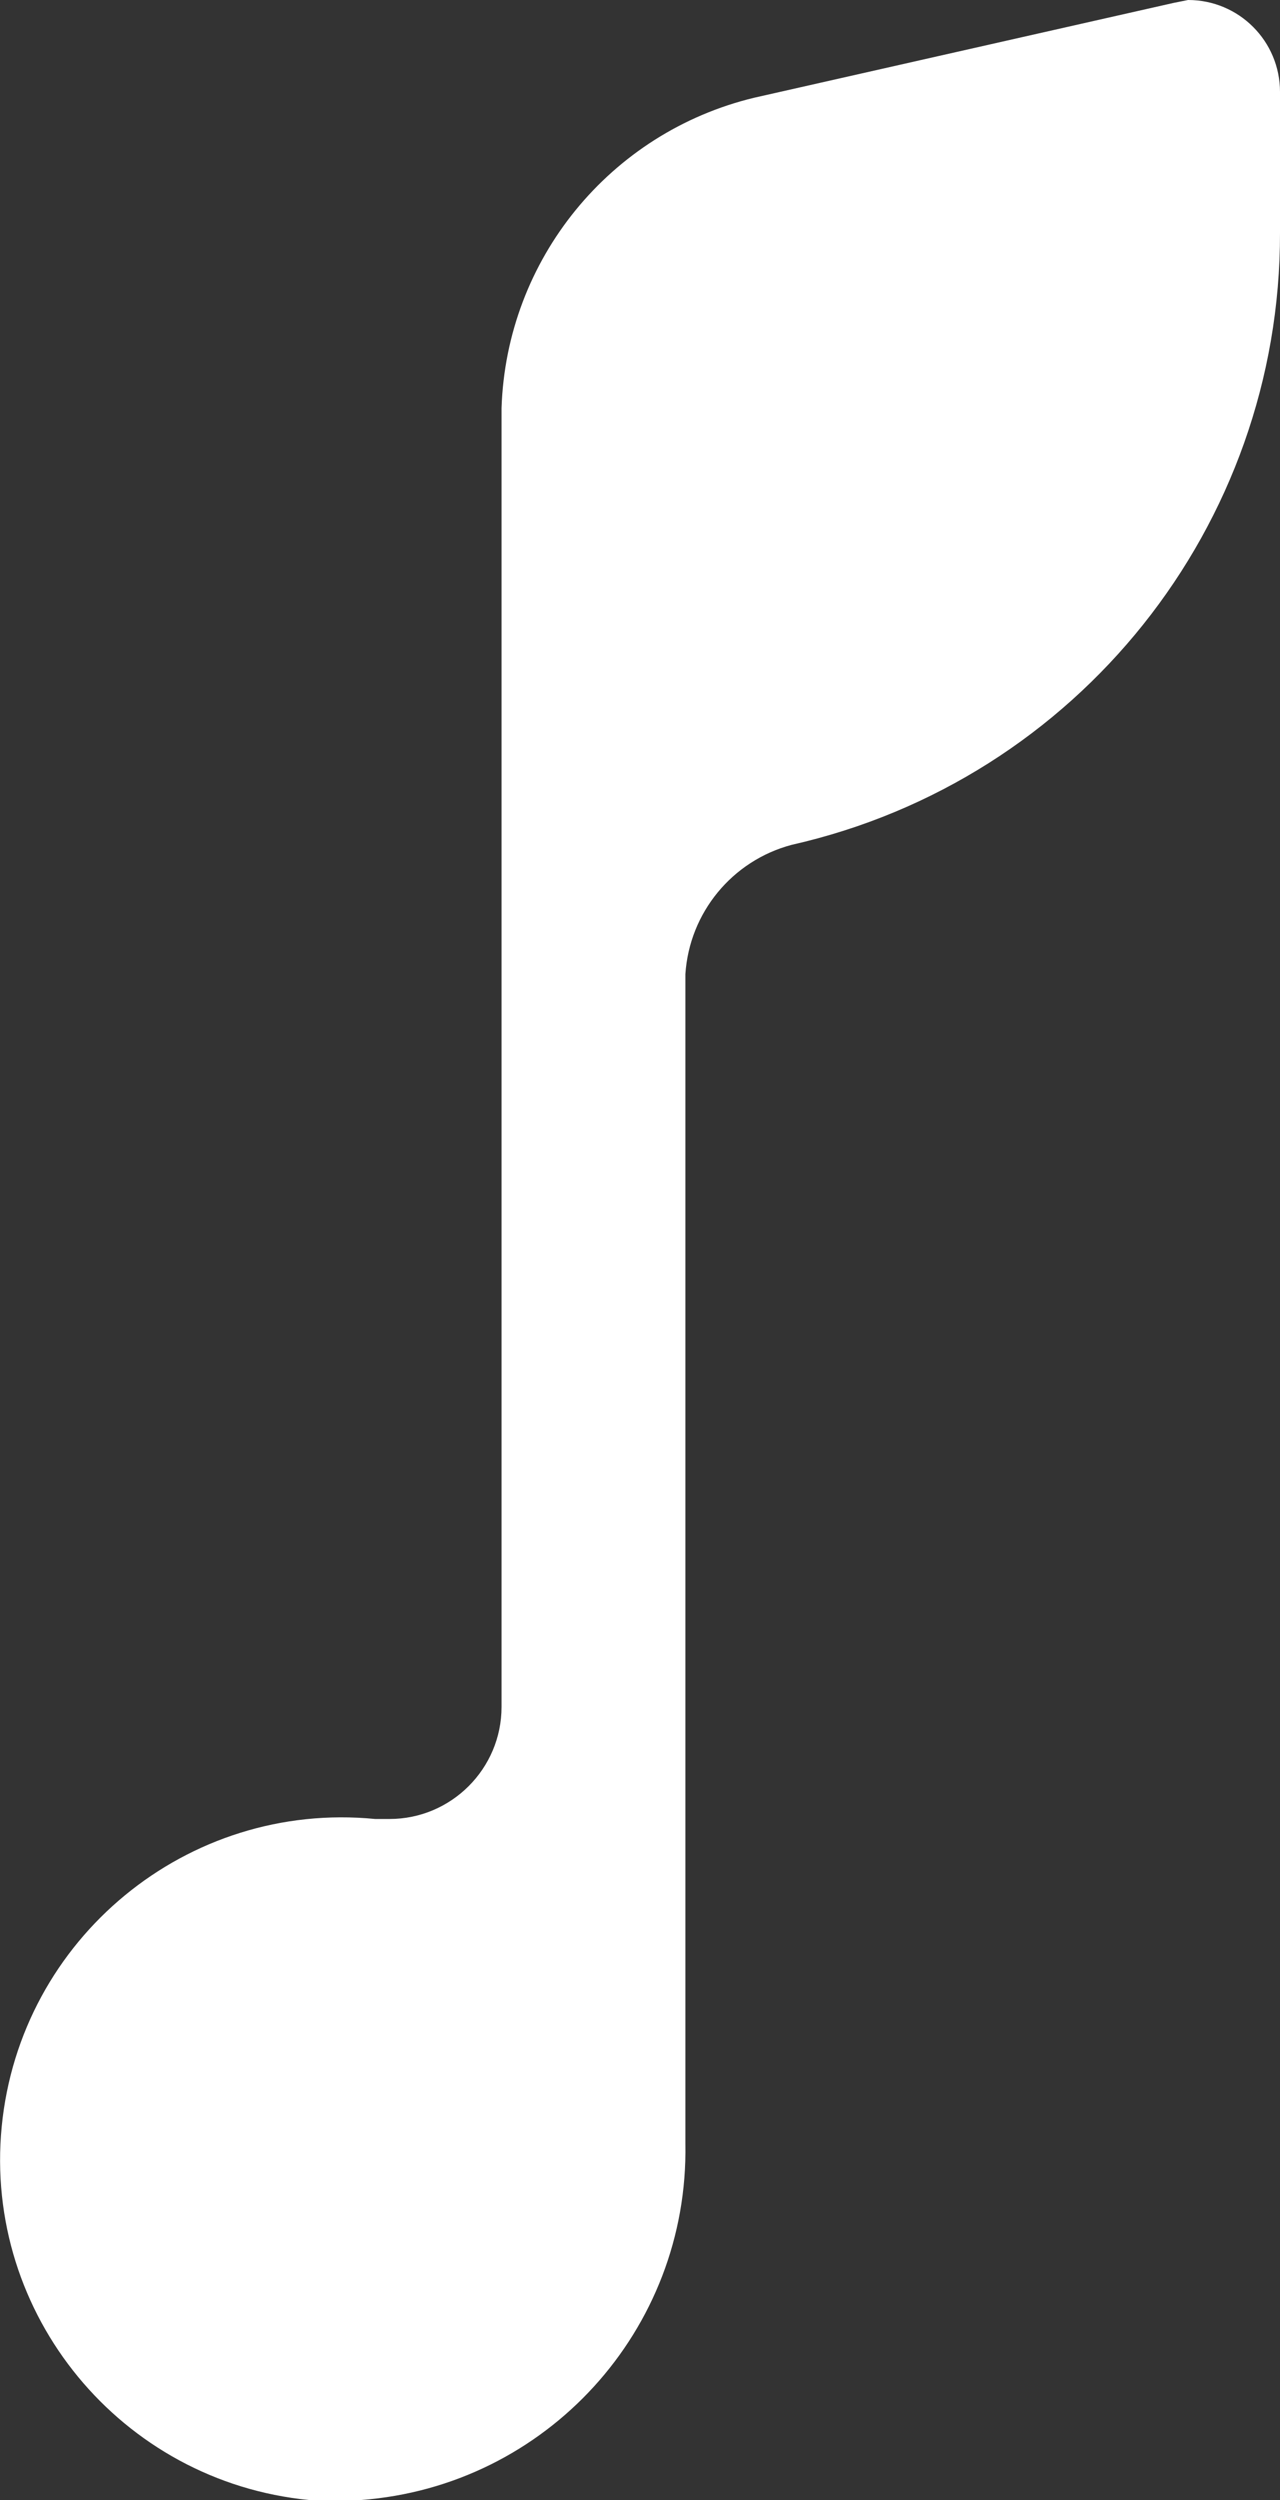 <svg version="1.1" xmlns="http://www.w3.org/2000/svg" xmlns:xlink="http://www.w3.org/1999/xlink" width="4.456" height="8.7" viewBox="0,0,4.456,8.7"><rect x="0" y="0" width="4.456" height="8.7" fill="#333333" stroke="none"/><g transform="translate(-16.254,-85.77)"><g data-paper-data="{&quot;isPaintingLayer&quot;:true}" fill="#ffffff" fill-rule="nonzero" stroke="none" stroke-width="1" stroke-linecap="butt" stroke-linejoin="miter" stroke-miterlimit="10" stroke-dasharray="" stroke-dashoffset="0" style="mix-blend-mode: normal"><path d="M20.39,85.77c0.177,0 0.32,0.143 0.32,0.32v0.49c0.002,1.02 -0.705,1.905 -1.7,2.13v0c-0.207,0.055 -0.356,0.236 -0.37,0.45v4.07c0.012,0.648 -0.484,1.192 -1.13,1.24h-0.18c-0.654,-0.064 -1.134,-0.646 -1.07,-1.3c0.064,-0.654 0.646,-1.134 1.3,-1.07h0.05c0.215,0 0.39,-0.175 0.39,-0.39v-4.52c0.017,-0.517 0.377,-0.959 0.88,-1.08l1.46,-0.33z"/></g></g></svg>